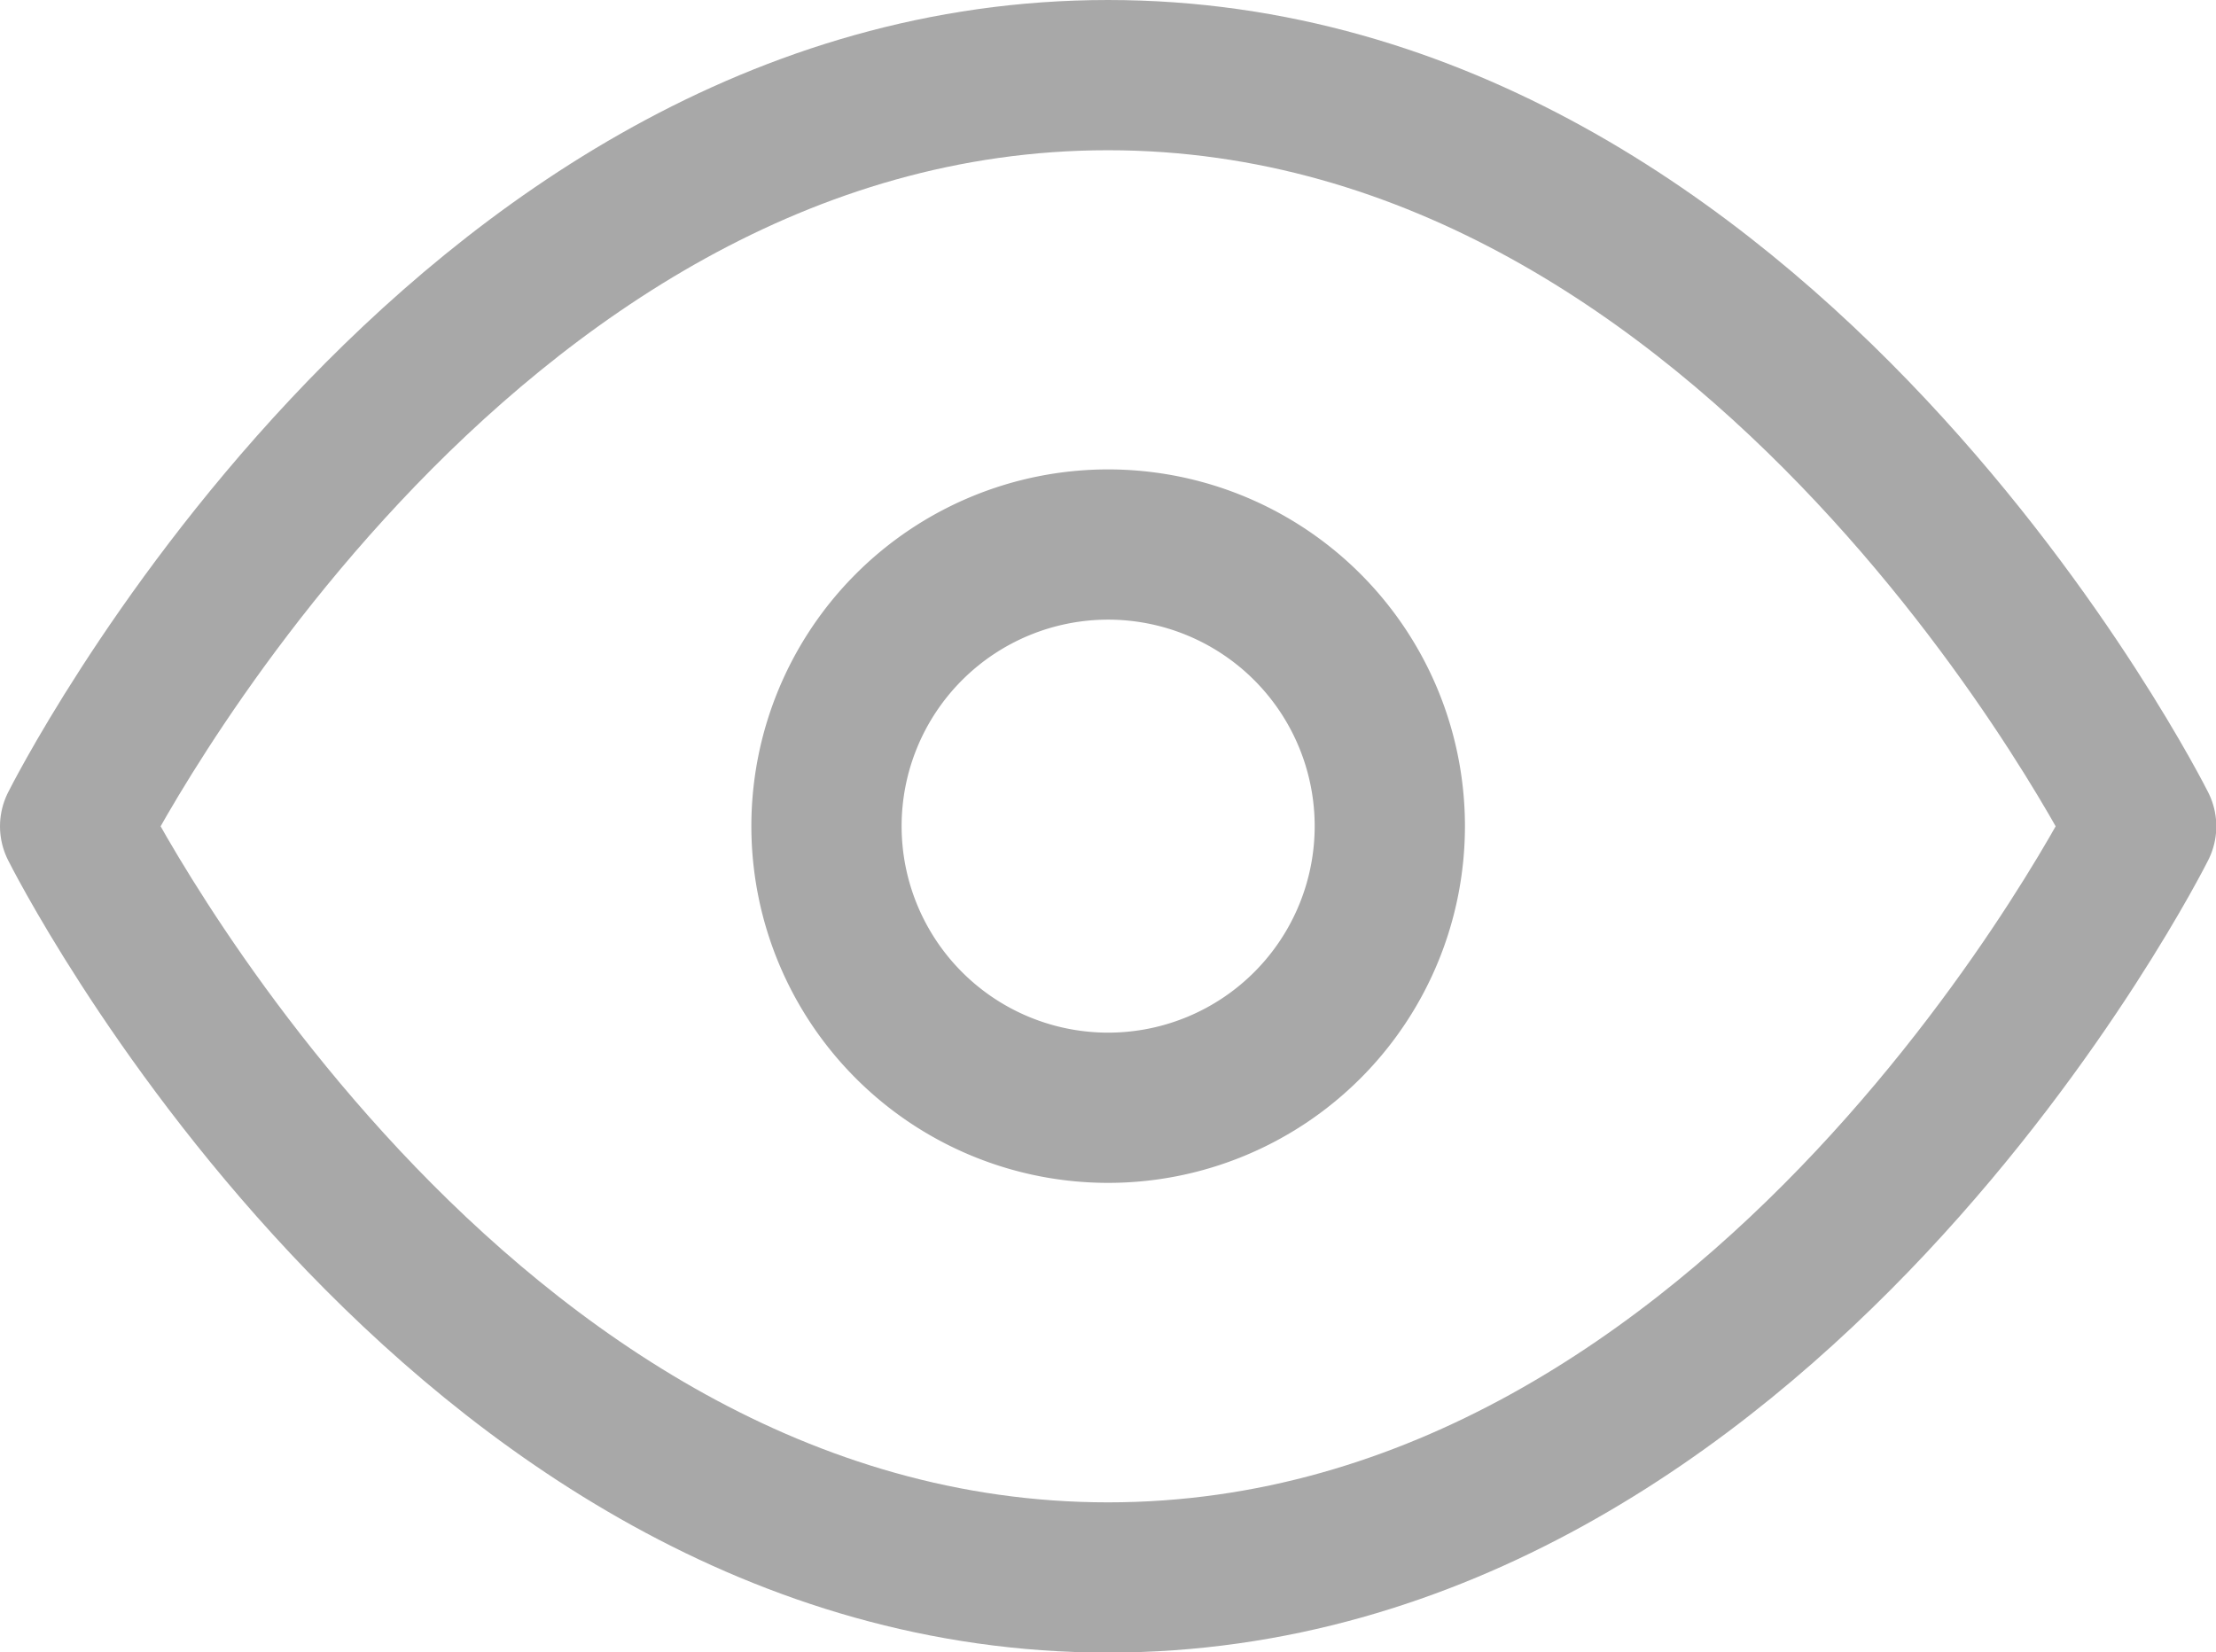 <svg xmlns="http://www.w3.org/2000/svg" width="29.496" height="21.997" viewBox="0 0 29.496 21.997"><g transform="translate(-0.5 -5)"><path d="M1.5,16S6.5,6,15.248,6,29,16,29,16,24,26,15.248,26,1.5,16,1.5,16Z" fill="none" stroke="#a8a8a8" stroke-linecap="round" stroke-linejoin="round" stroke-width="2"/><path d="M21,17.249A3.749,3.749,0,1,1,17.249,13.5,3.749,3.749,0,0,1,21,17.249Z" transform="translate(-2.001 -1.251)" fill="none" stroke="#a8a8a8" stroke-linecap="round" stroke-linejoin="round" stroke-width="2"/></g></svg>
